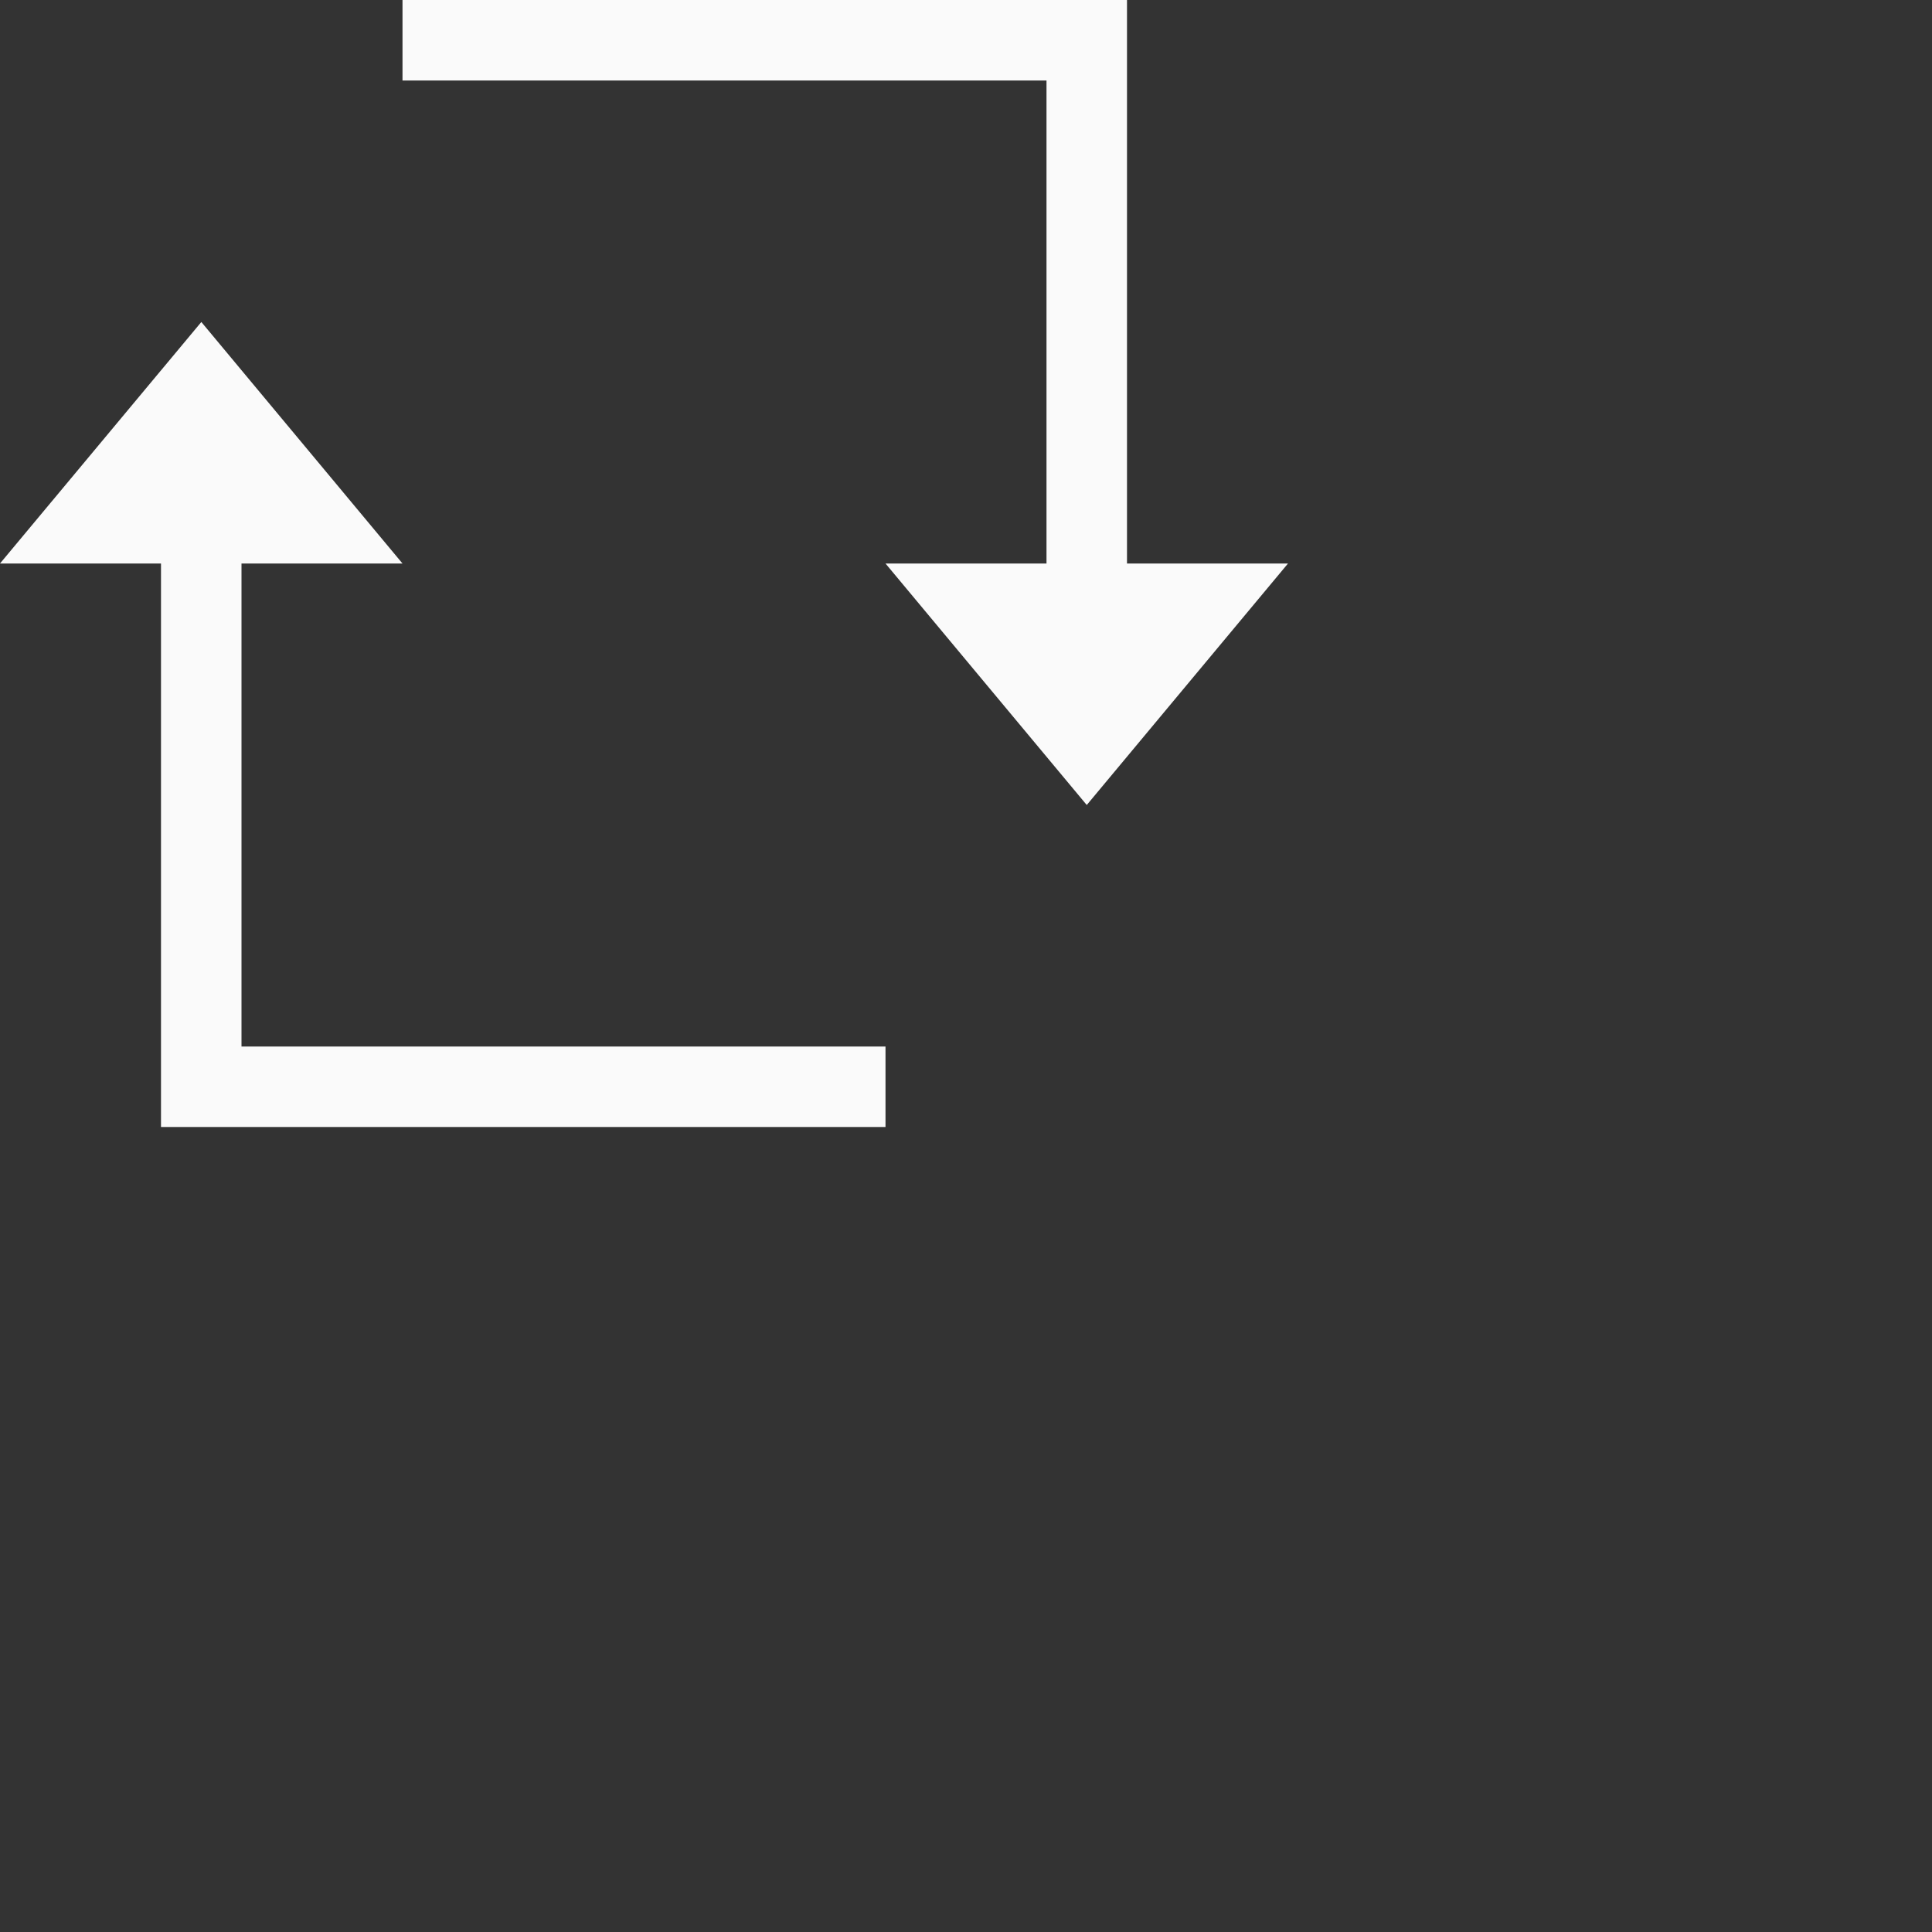 <?xml version="1.0" encoding="UTF-8"?>
<svg width="24px" height="24px" viewBox="0 0 24 24" version="1.1" xmlns="http://www.w3.org/2000/svg" xmlns:xlink="http://www.w3.org/1999/xlink">
    <rect x="0" y="0" width="24" height="24" fill="#333333" stroke="none"/>
    <!-- Generator: Sketch 51.3 (57544) - http://www.bohemiancoding.com/sketch -->
    <title>retweet</title>
    <desc>Created with Sketch.</desc>
    <defs></defs>
    <g id="retweet" stroke="none" stroke-width="1" fill="none" fill-rule="evenodd">
        <g id="26" transform="translate(4.fafafa, 5.fafafa)" fill="#fafafa" fill-rule="nonzero">
            <path d="M5,0 L5,1 L13,1 L13,7 L11,7 L13.5,10 L16,7 L14,7 L14,0 L5,0 Z M2.501,4 L0,7 L2,7 L2,14 L11,14 L11,13 L3,13 L3,7 L5,7 L2.501,4 Z" id="Shape"></path>
        </g>
    </g>
</svg>